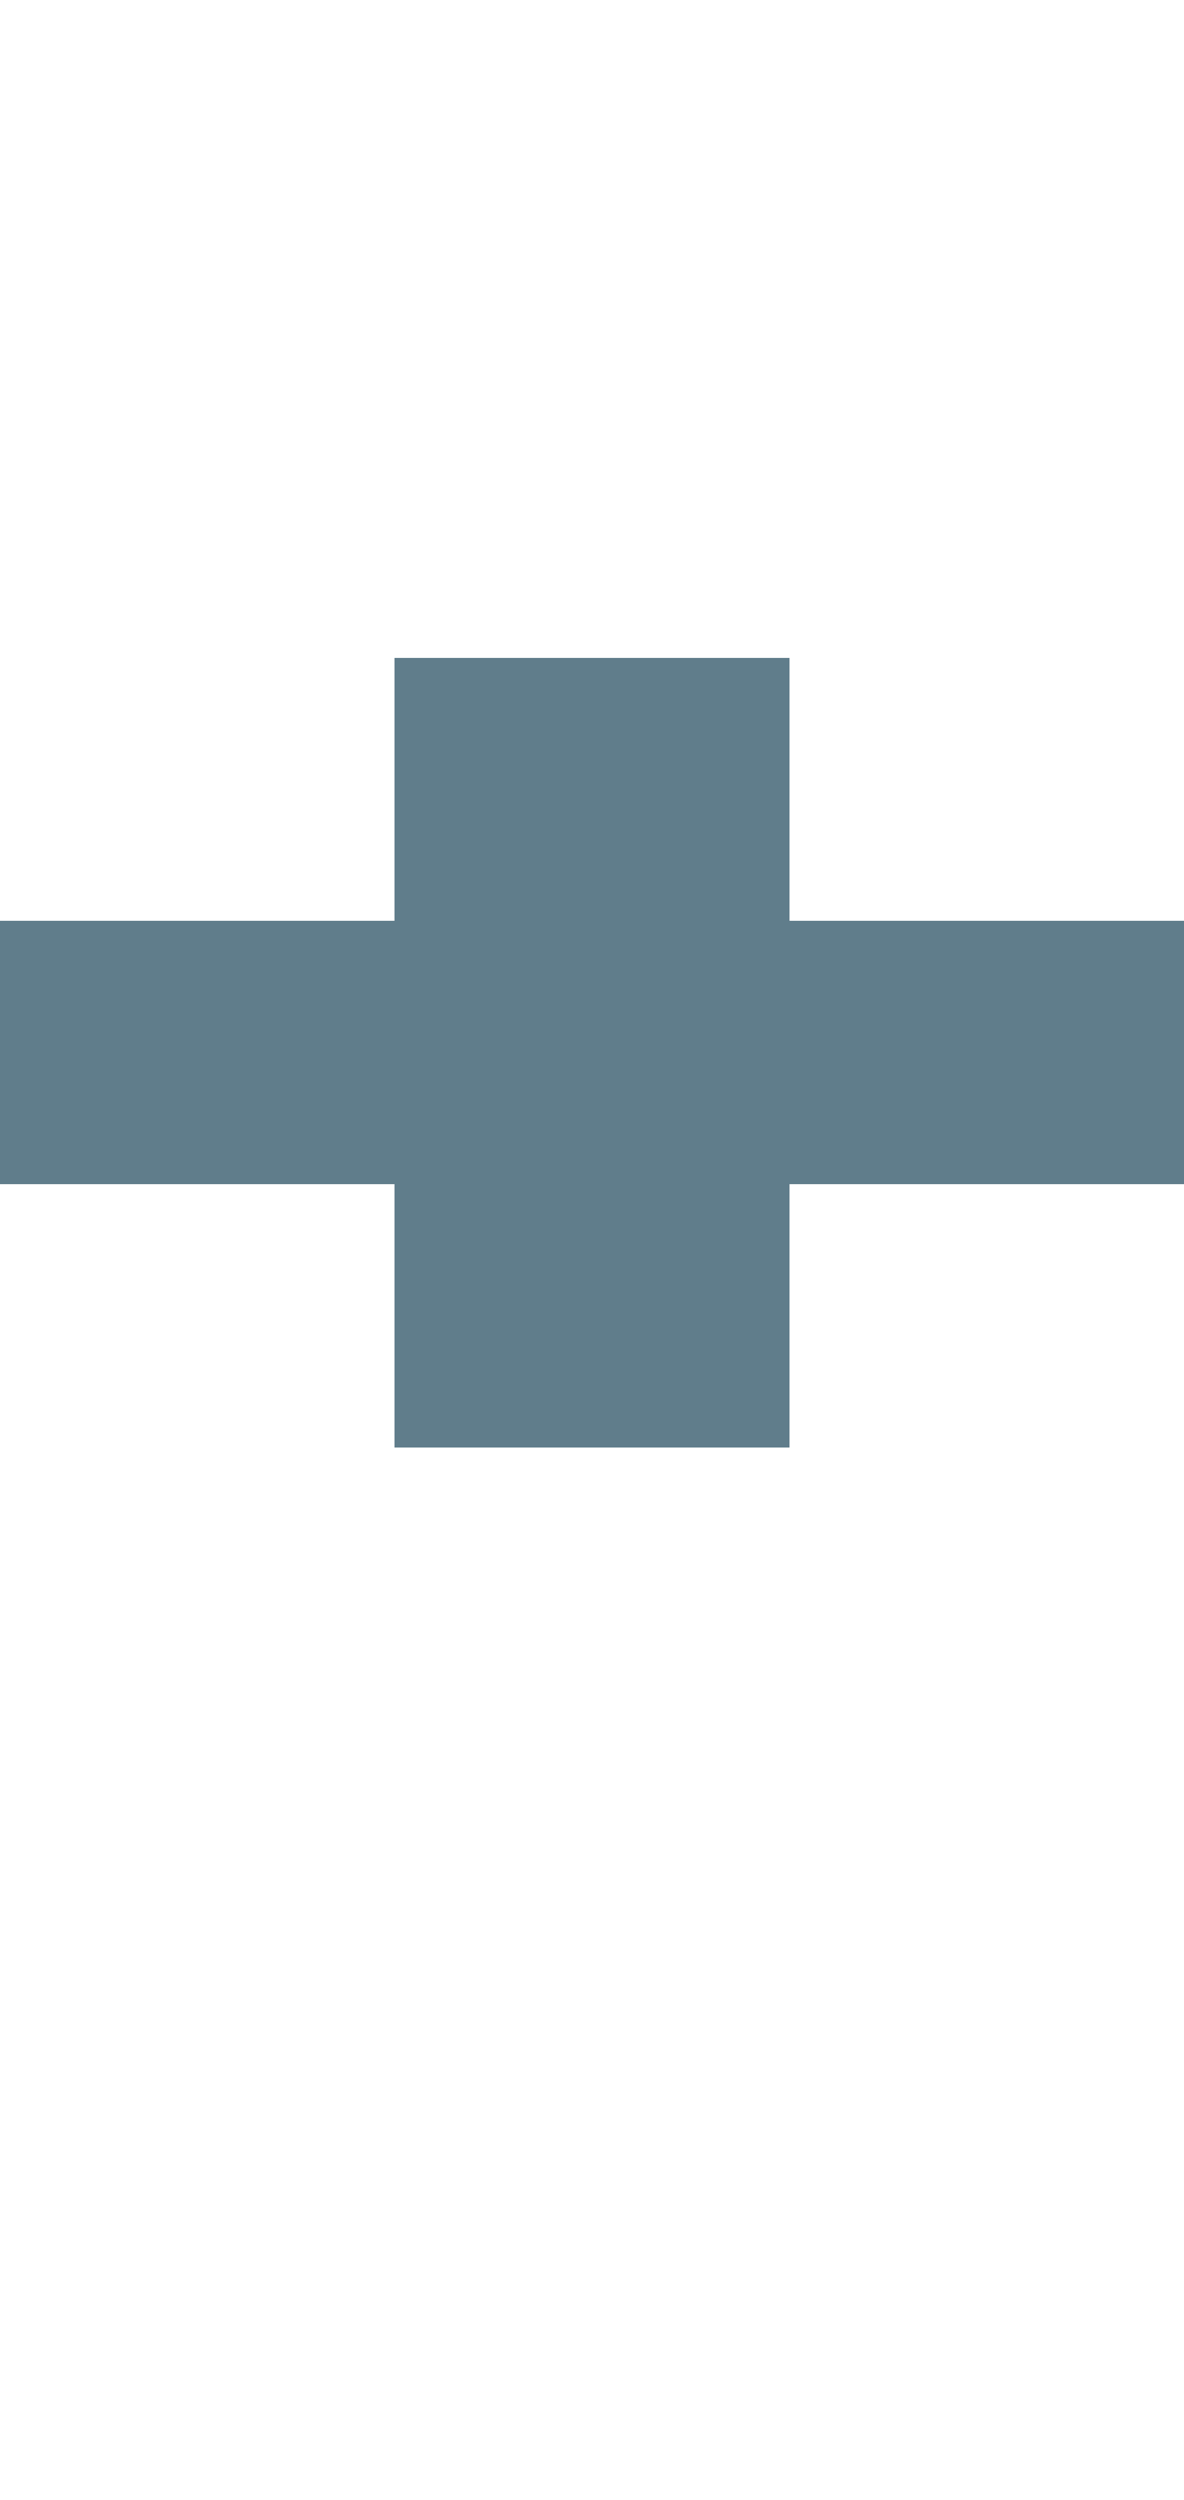 <svg version="1.1" xmlns="http://www.w3.org/2000/svg" xmlns:xlink="http://www.w3.org/1999/xlink" shape-rendering="crispEdges" width="9" height="19" viewBox="0 0 9 19"><g><path fill="rgba(96,125,139,1.00)" d="M3,5h3v2h-3ZM0,7h9v2h-9ZM3,9h3v1h-3ZM3,10h3v1h-3Z"></path></g></svg>
